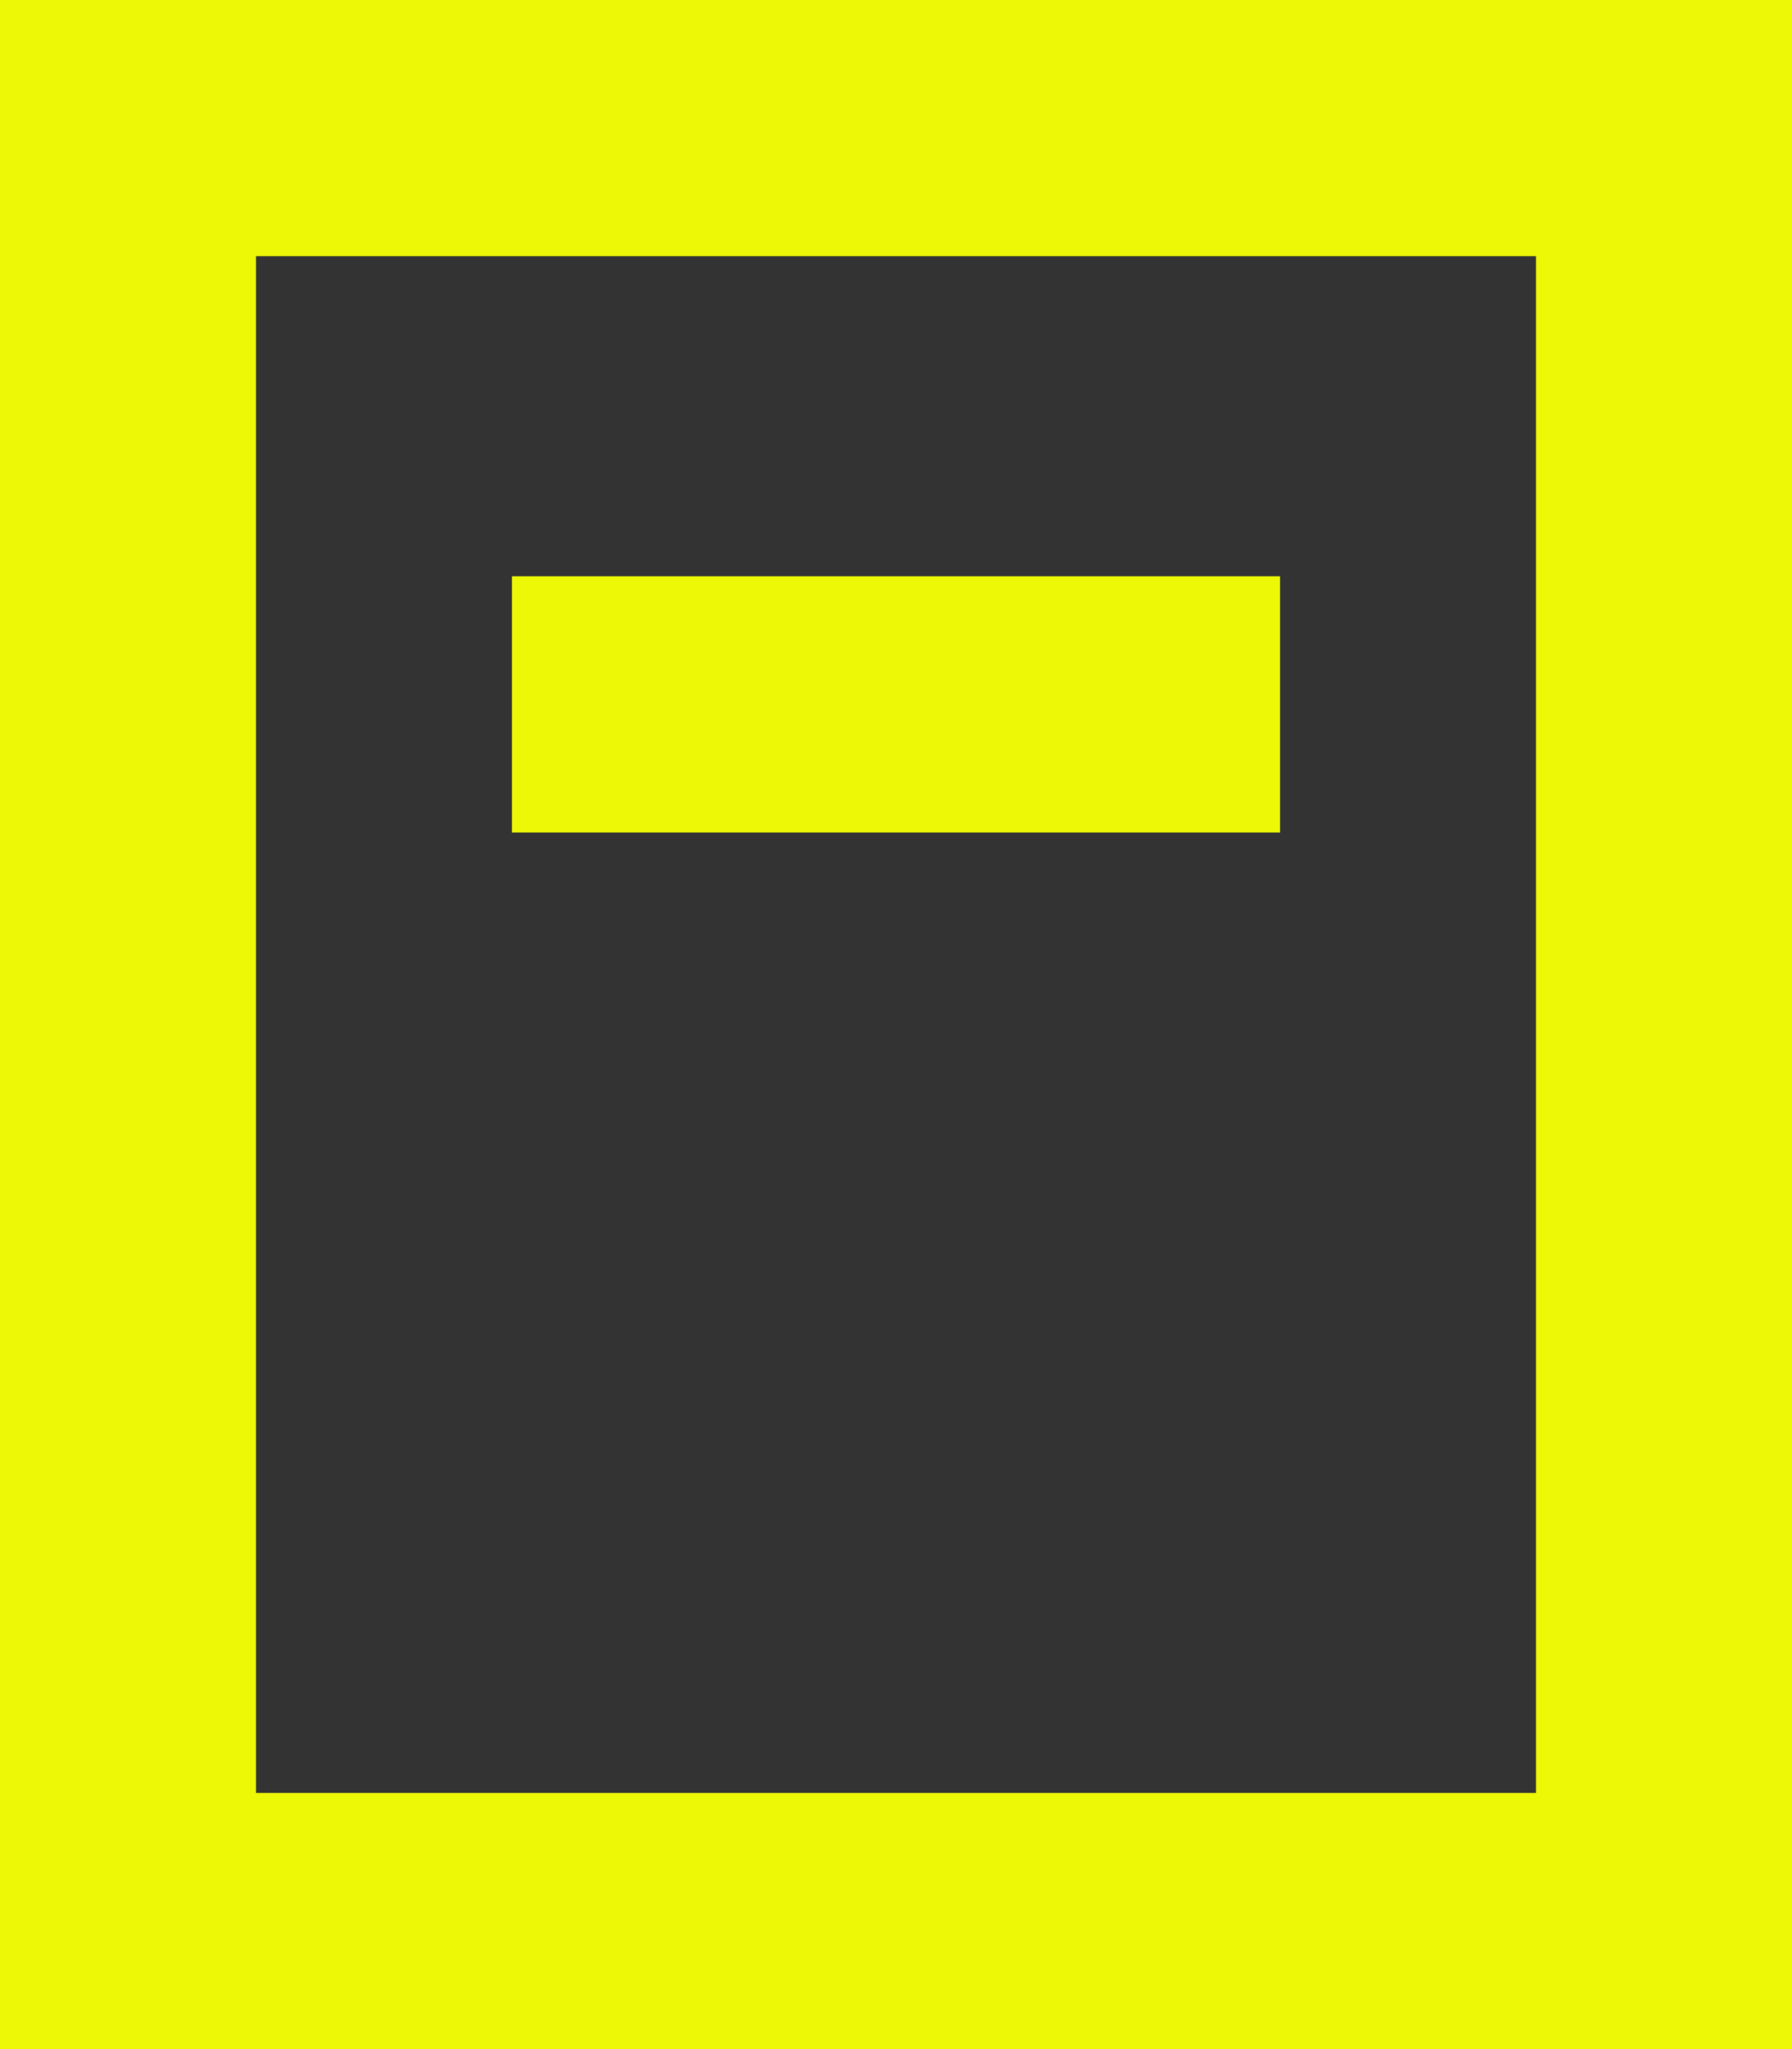 <svg xmlns="http://www.w3.org/2000/svg" width="14" height="16" viewBox="0 0 14 16">
    <rect x="0" y="0" width="14" height="16" fill="#333333" stroke="none"/>
    <g fill="none" fill-rule="evenodd" stroke="#ECF805" stroke-width="2">
        <path d="M8 7H20V21H8zM11 11.5L17 11.5" transform="translate(-7 -6)"/>
    </g>
</svg>
